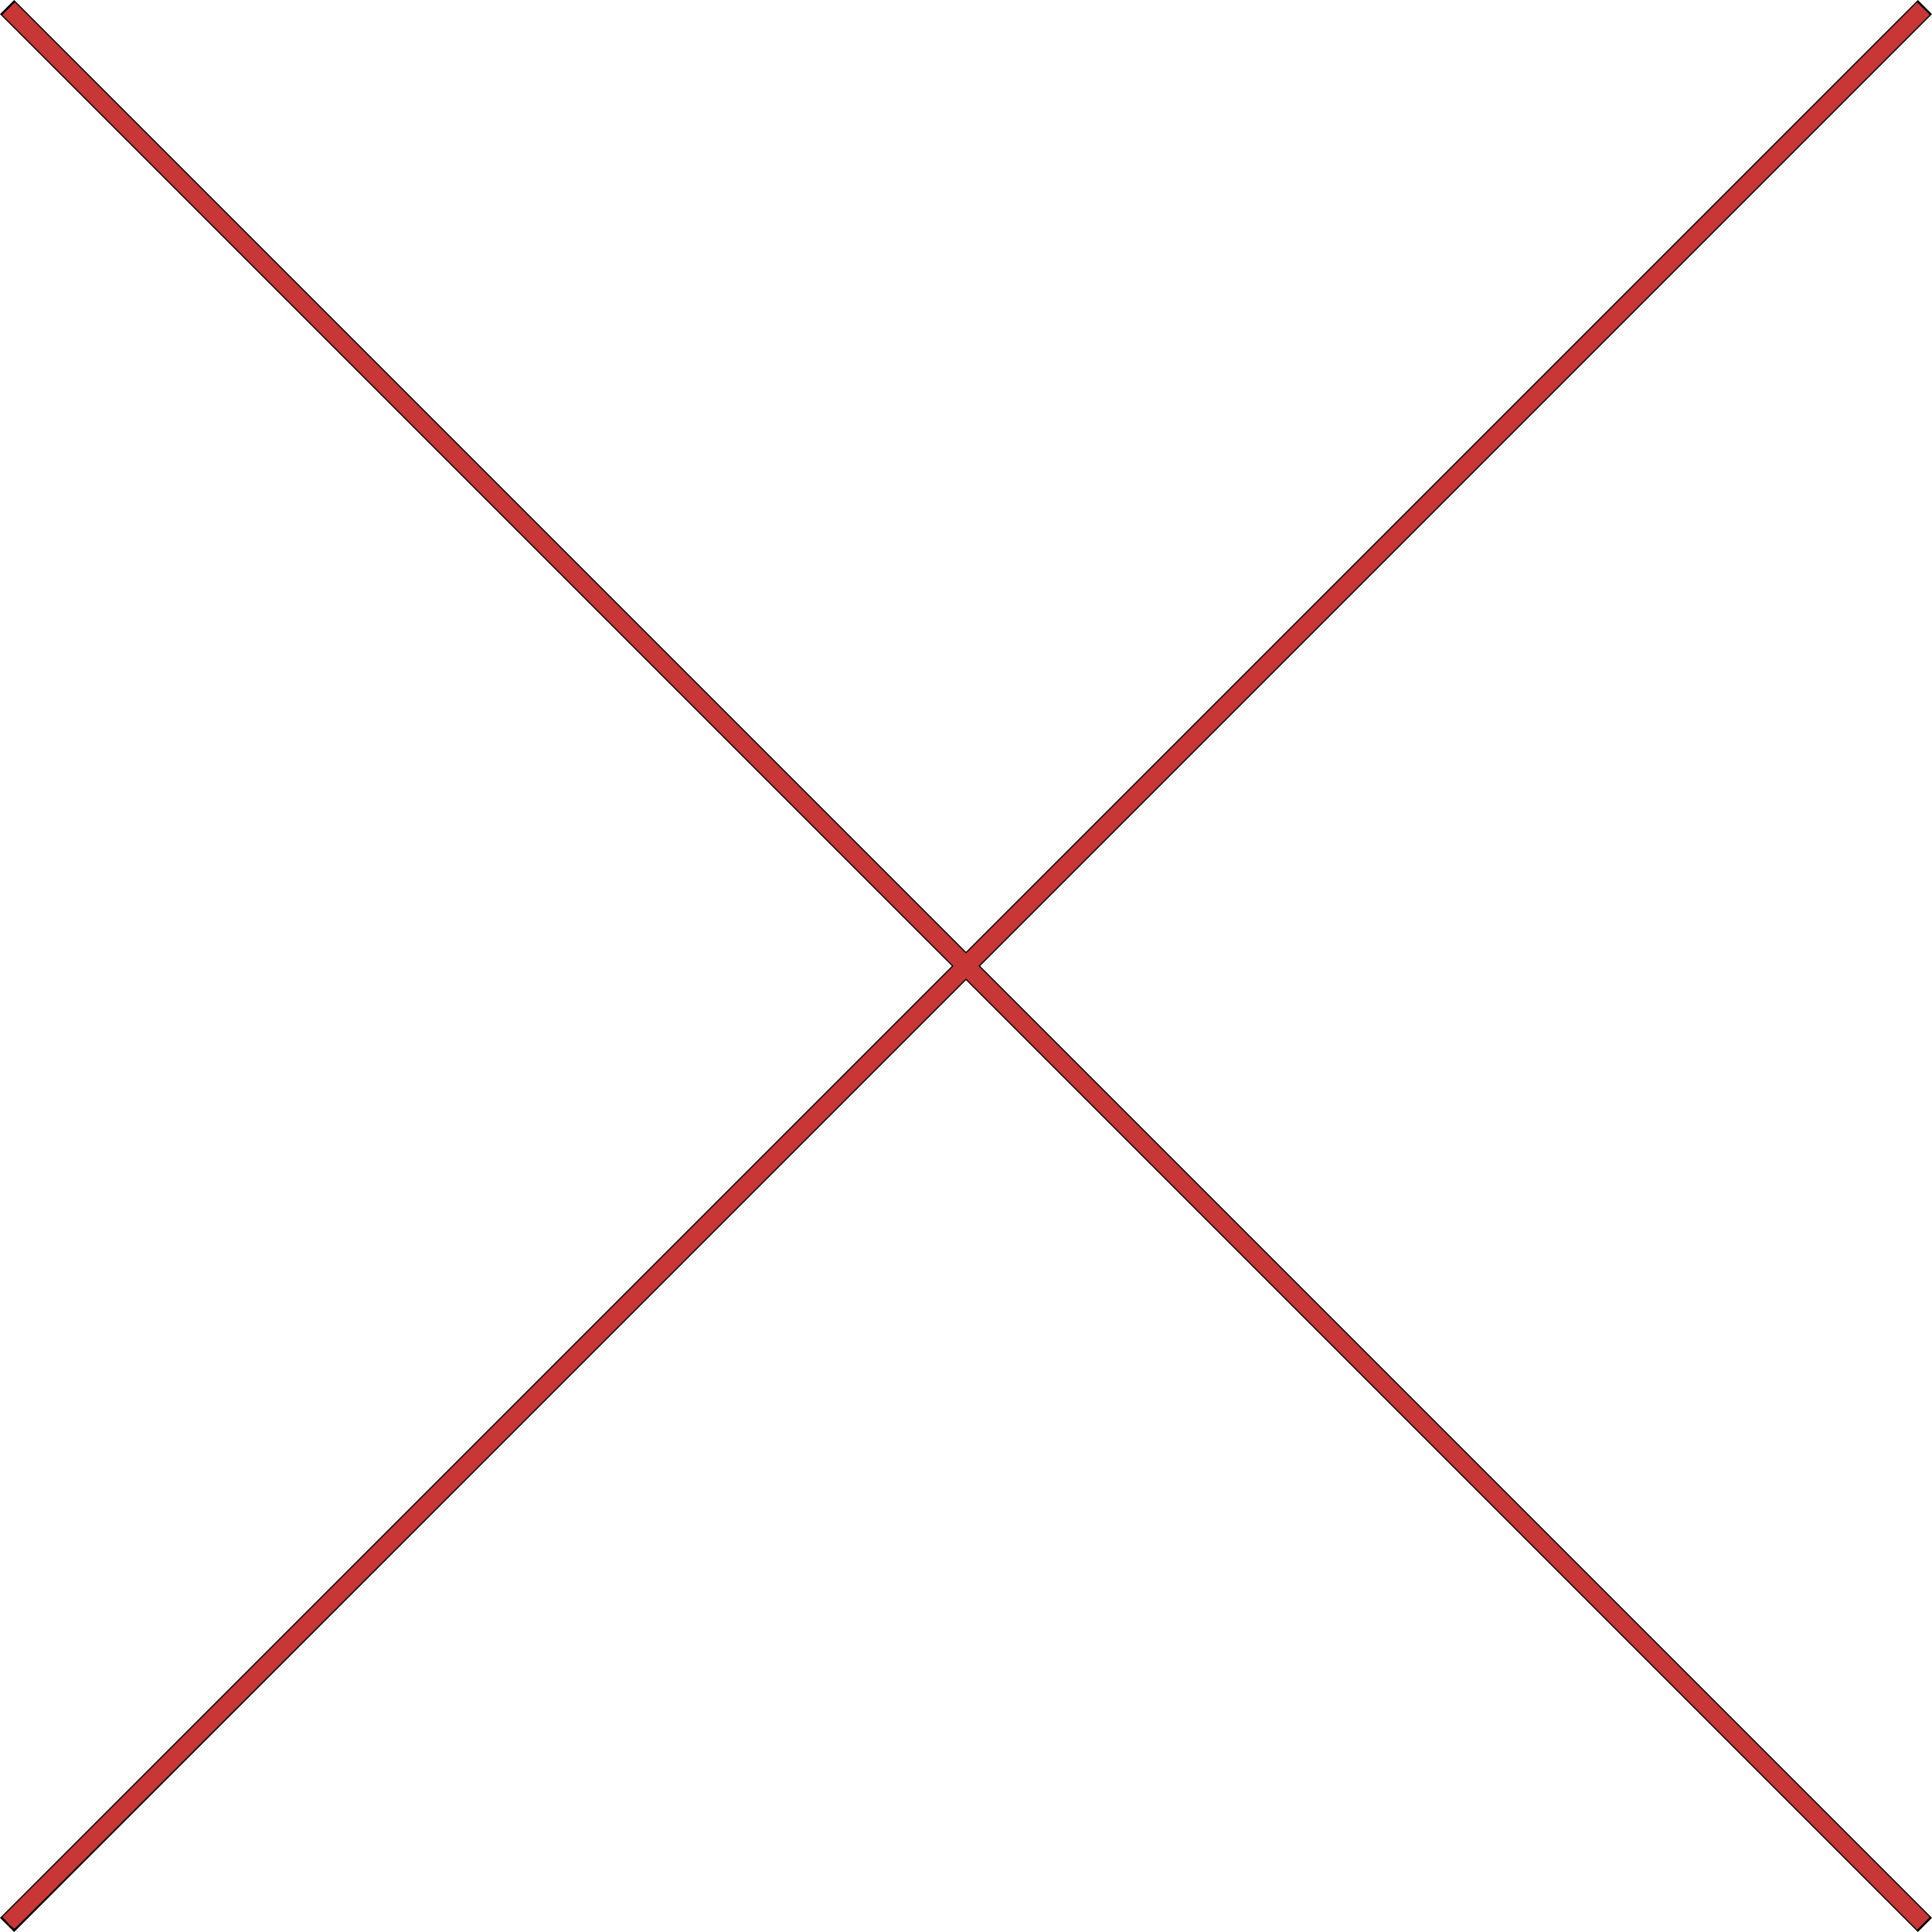 <?xml version="1.0" encoding="UTF-8" standalone="no"?>
<svg
   xmlns:dc="http://purl.org/dc/elements/1.1/"
   xmlns:cc="http://creativecommons.org/ns#"
   xmlns:rdf="http://www.w3.org/1999/02/22-rdf-syntax-ns#"
   xmlns:svg="http://www.w3.org/2000/svg"
   xmlns="http://www.w3.org/2000/svg"
   xmlns:sodipodi="http://sodipodi.sourceforge.net/DTD/sodipodi-0.dtd"
   xmlns:inkscape="http://www.inkscape.org/namespaces/inkscape"
   id="Layer_1"
   data-name="Layer 1"
   viewBox="0 0 579.74 579.74"
   version="1.1"
   sodipodi:docname="close-icon.svg"
   inkscape:version="1.0.1 (3bc2e813f5, 2020-09-07)">
  <sodipodi:namedview
     pagecolor="#ffffff"
     bordercolor="#666666"
     borderopacity="1"
     objecttolerance="10"
     gridtolerance="10"
     guidetolerance="10"
     inkscape:pageopacity="0"
     inkscape:pageshadow="2"
     inkscape:window-width="1920"
     inkscape:window-height="1057"
     id="namedview32"
     showgrid="false"
     inkscape:zoom="2.0759232"
     inkscape:cx="242.06036"
     inkscape:cy="389.83277"
     inkscape:window-x="-8"
     inkscape:window-y="-8"
     inkscape:window-maximized="1"
     inkscape:current-layer="Layer_1" />
  <defs
     id="defs25">
    <style
       id="style23">.cls-1{fill:none;stroke:#000;stroke-miterlimit:10;stroke-width:6px;}</style>
  </defs>
  <line
     class="cls-1"
     x1="2.12"
     y1="2.12"
     x2="577.62"
     y2="577.62"
     id="line27" />
  <line
     class="cls-1"
     x1="2.12"
     y1="577.62"
     x2="577.62"
     y2="2.12"
     id="line29" />
  <path
     style="fill:#c83636;stroke-width:0.681;fill-opacity:1"
     d="M 2.36,576.989 0.735,575.259 143.428,432.565 286.122,289.87 143.41,147.156 0.697,4.443 2.57,2.57 4.443,0.697 147.156,143.41 289.87,286.122 432.584,143.41 575.297,0.697 577.17,2.57 579.043,4.443 436.33,147.156 293.618,289.87 l 142.712,142.714 142.712,142.714 -1.873,1.873 -1.873,1.873 L 432.584,436.33 289.87,293.618 147.319,436.168 C 68.916,514.571 4.591,578.718 4.376,578.718 c -0.215,0 -1.123,-0.778 -2.016,-1.729 z"
     id="path859" />
</svg>
